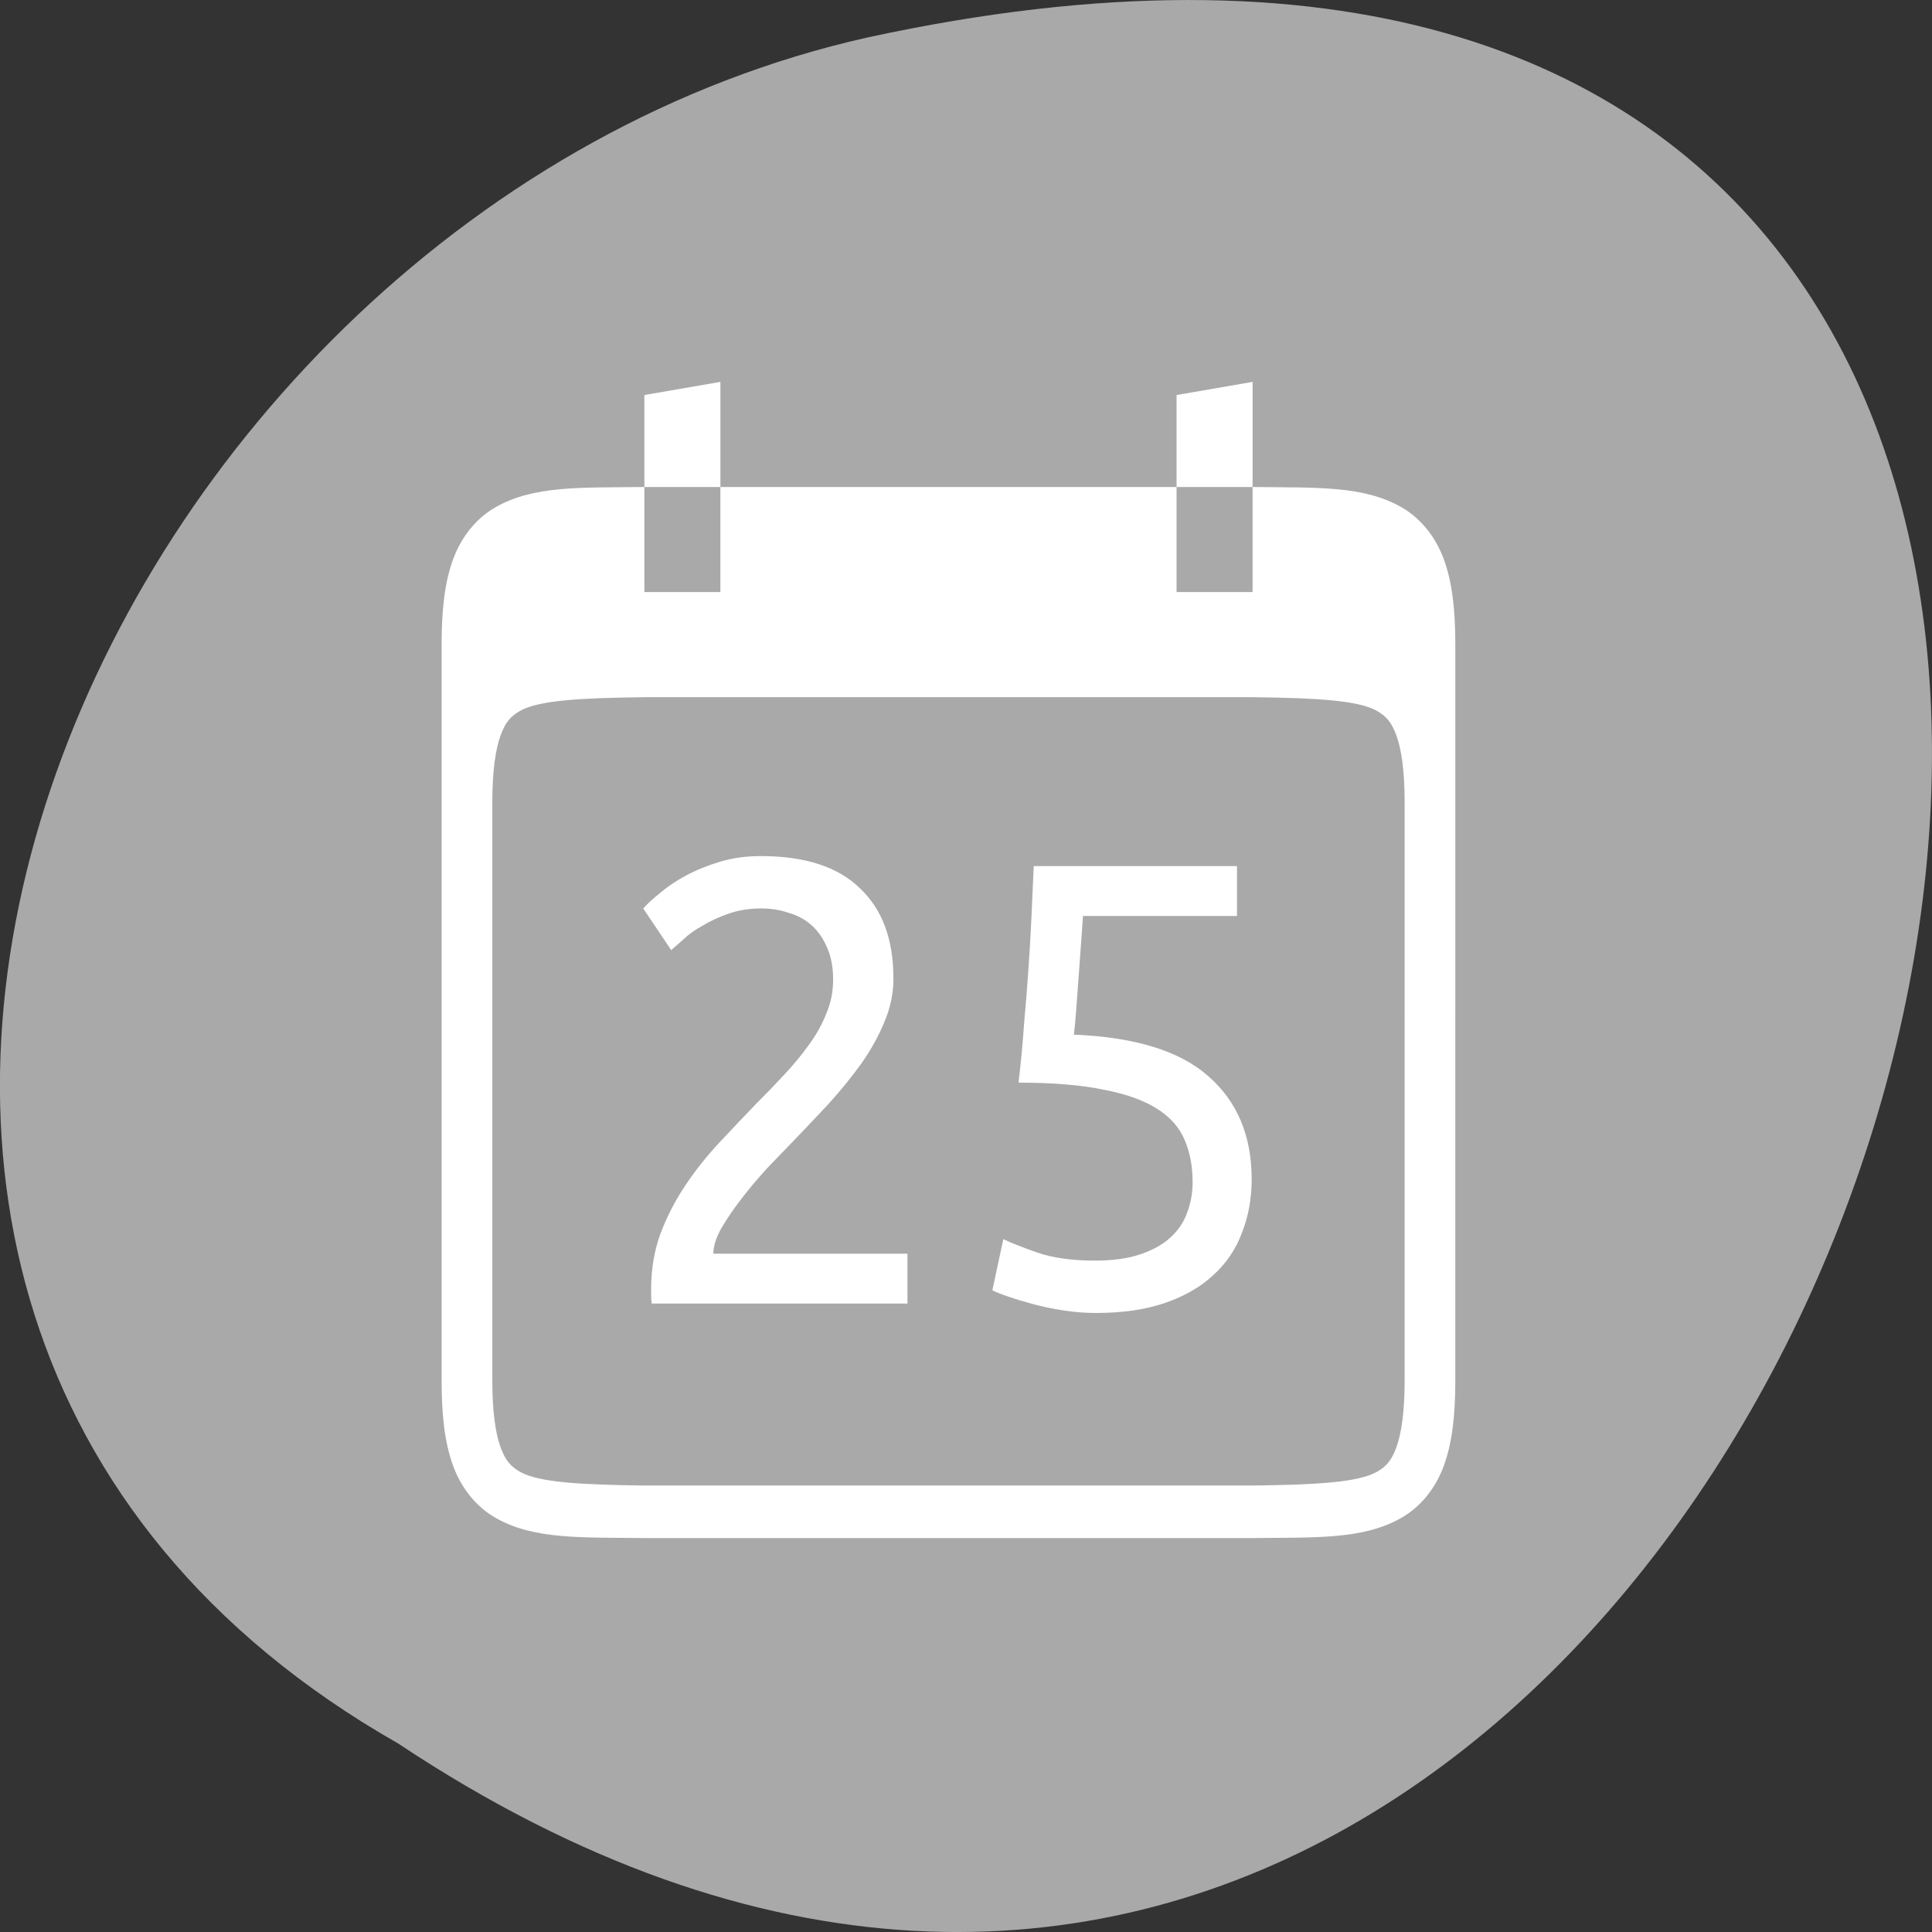 <svg xmlns="http://www.w3.org/2000/svg" viewBox="0 0 256 256"><rect x="0" y="0" width="256" height="256" fill="#333333" stroke="none"/><g transform="translate(0 -796.36)"><path d="m -1374.42 1658.71 c 127.95 -192.46 -280.09 -311 -226.07 -62.2 23.02 102.82 167.39 165.22 226.07 62.2 z" transform="matrix(0 1 -1 0 1711.48 2401.81)" style="fill:#a9a9a9;color:#000"/><g transform="matrix(0 -1.741 -1.679 0 786.13 1609.52)" style="fill:#fff"><g transform="matrix(0 -1 -1 0 0 0)"><path d="m -397.7 -392.64 q 0 1.729 -0.721 3.363 -0.673 1.585 -1.825 3.17 -1.153 1.537 -2.594 3.074 -1.441 1.489 -2.882 2.93 -0.817 0.817 -1.921 1.921 -1.057 1.105 -2.02 2.306 -0.961 1.201 -1.633 2.306 -0.624 1.105 -0.624 1.921 h 15.323 v 3.795 h -20.18 q -0.048 -0.288 -0.048 -0.576 0 -0.288 0 -0.528 0 -2.258 0.721 -4.179 0.769 -1.969 1.969 -3.699 1.201 -1.729 2.69 -3.266 1.489 -1.537 2.93 -2.978 1.201 -1.153 2.258 -2.258 1.105 -1.153 1.921 -2.258 0.865 -1.153 1.345 -2.354 0.528 -1.201 0.528 -2.546 0 -1.441 -0.48 -2.45 -0.432 -1.01 -1.201 -1.681 -0.769 -0.673 -1.825 -0.961 -1.01 -0.336 -2.162 -0.336 -1.393 0 -2.546 0.384 -1.153 0.384 -2.066 0.913 -0.913 0.48 -1.537 1.057 -0.624 0.528 -0.961 0.817 l -2.21 -3.17 q 0.432 -0.48 1.297 -1.153 0.865 -0.721 2.066 -1.345 1.201 -0.624 2.69 -1.057 1.489 -0.432 3.218 -0.432 5.236 0 7.83 2.45 2.642 2.402 2.642 6.821 z"/><path d="m -383.46 -388.32 q 7.253 0.288 10.616 3.17 3.411 2.882 3.411 7.83 0 2.21 -0.769 4.083 -0.721 1.873 -2.258 3.218 -1.489 1.345 -3.795 2.114 -2.306 0.769 -5.476 0.769 -1.249 0 -2.546 -0.192 -1.297 -0.192 -2.402 -0.48 -1.105 -0.288 -1.969 -0.576 -0.865 -0.288 -1.249 -0.48 l 0.865 -3.891 q 0.817 0.384 2.642 1.01 1.873 0.624 4.563 0.624 2.162 0 3.603 -0.48 1.489 -0.48 2.402 -1.297 0.913 -0.817 1.297 -1.873 0.432 -1.105 0.432 -2.306 0 -1.825 -0.624 -3.218 -0.624 -1.441 -2.21 -2.402 -1.585 -0.961 -4.227 -1.441 -2.642 -0.528 -6.677 -0.528 0.288 -2.354 0.432 -4.419 0.192 -2.066 0.336 -4.04 0.144 -1.969 0.24 -3.891 0.096 -1.969 0.192 -4.131 h 16.04 v 3.795 h -12.153 q -0.048 0.721 -0.144 1.969 -0.096 1.201 -0.192 2.546 -0.096 1.297 -0.192 2.546 -0.096 1.249 -0.192 1.969 z"/></g><g transform="matrix(0 -1 -1 0 438 441.36)" style="color:#000"><path d="m 23.977 8 c -5.03 0.058 -8.715 -0.12 -11.727 1.541 -1.506 0.831 -2.697 2.236 -3.355 3.99 -0.659 1.754 -0.896 3.836 -0.896 6.467 v 28 v 27.998 c 0 2.63 0.238 4.714 0.896 6.469 c 0.659 1.754 1.85 3.158 3.355 3.988 3.01 1.661 6.694 1.485 11.727 1.543 h 0.012 h 24.01 h 24.01 h 0.012 c 5.03 -0.058 8.715 0.118 11.727 -1.543 1.506 -0.831 2.697 -2.234 3.355 -3.988 c 0.659 -1.754 0.896 -3.838 0.896 -6.469 v -27.998 h -4 v 27.998 c 0 2.37 -0.25 4.02 -0.641 5.063 -0.39 1.04 -0.809 1.488 -1.543 1.893 c -1.464 0.808 -4.778 0.986 -9.816 1.045 h -0.023 h -23.977 h -23.977 h -0.021 c -5.04 -0.059 -8.352 -0.237 -9.816 -1.045 -0.734 -0.405 -1.153 -0.853 -1.543 -1.893 -0.39 -1.04 -0.641 -2.693 -0.641 -5.063 v -27.998 v -16 c 0 -2.37 0.25 -4.02 0.641 -5.063 0.39 -1.04 0.809 -1.488 1.543 -1.893 1.467 -0.809 4.784 -0.986 9.838 -1.045 h 23.977 h 24 c 5.04 0.059 8.352 0.237 9.816 1.045 0.734 0.405 1.153 0.853 1.543 1.893 0.39 1.04 0.641 2.693 0.641 5.063 v 16 h 4 v -28 c 0 -2.63 -0.238 -4.712 -0.896 -6.467 -0.659 -1.754 -1.85 -3.16 -3.355 -3.99 -3.01 -1.661 -6.694 -1.483 -11.727 -1.541 h -0.012 h -0.01 v 7.998 h -6 v -7.998 h -36 v 7.998 h -6 v -7.998 h -0.012 h -0.012 z"/><path d="m 30,0 -6,1 0,7 6,0 0,-8 z m 42,0 -6,1 0,7 6,0 0,-8 z"/></g></g></g></svg>